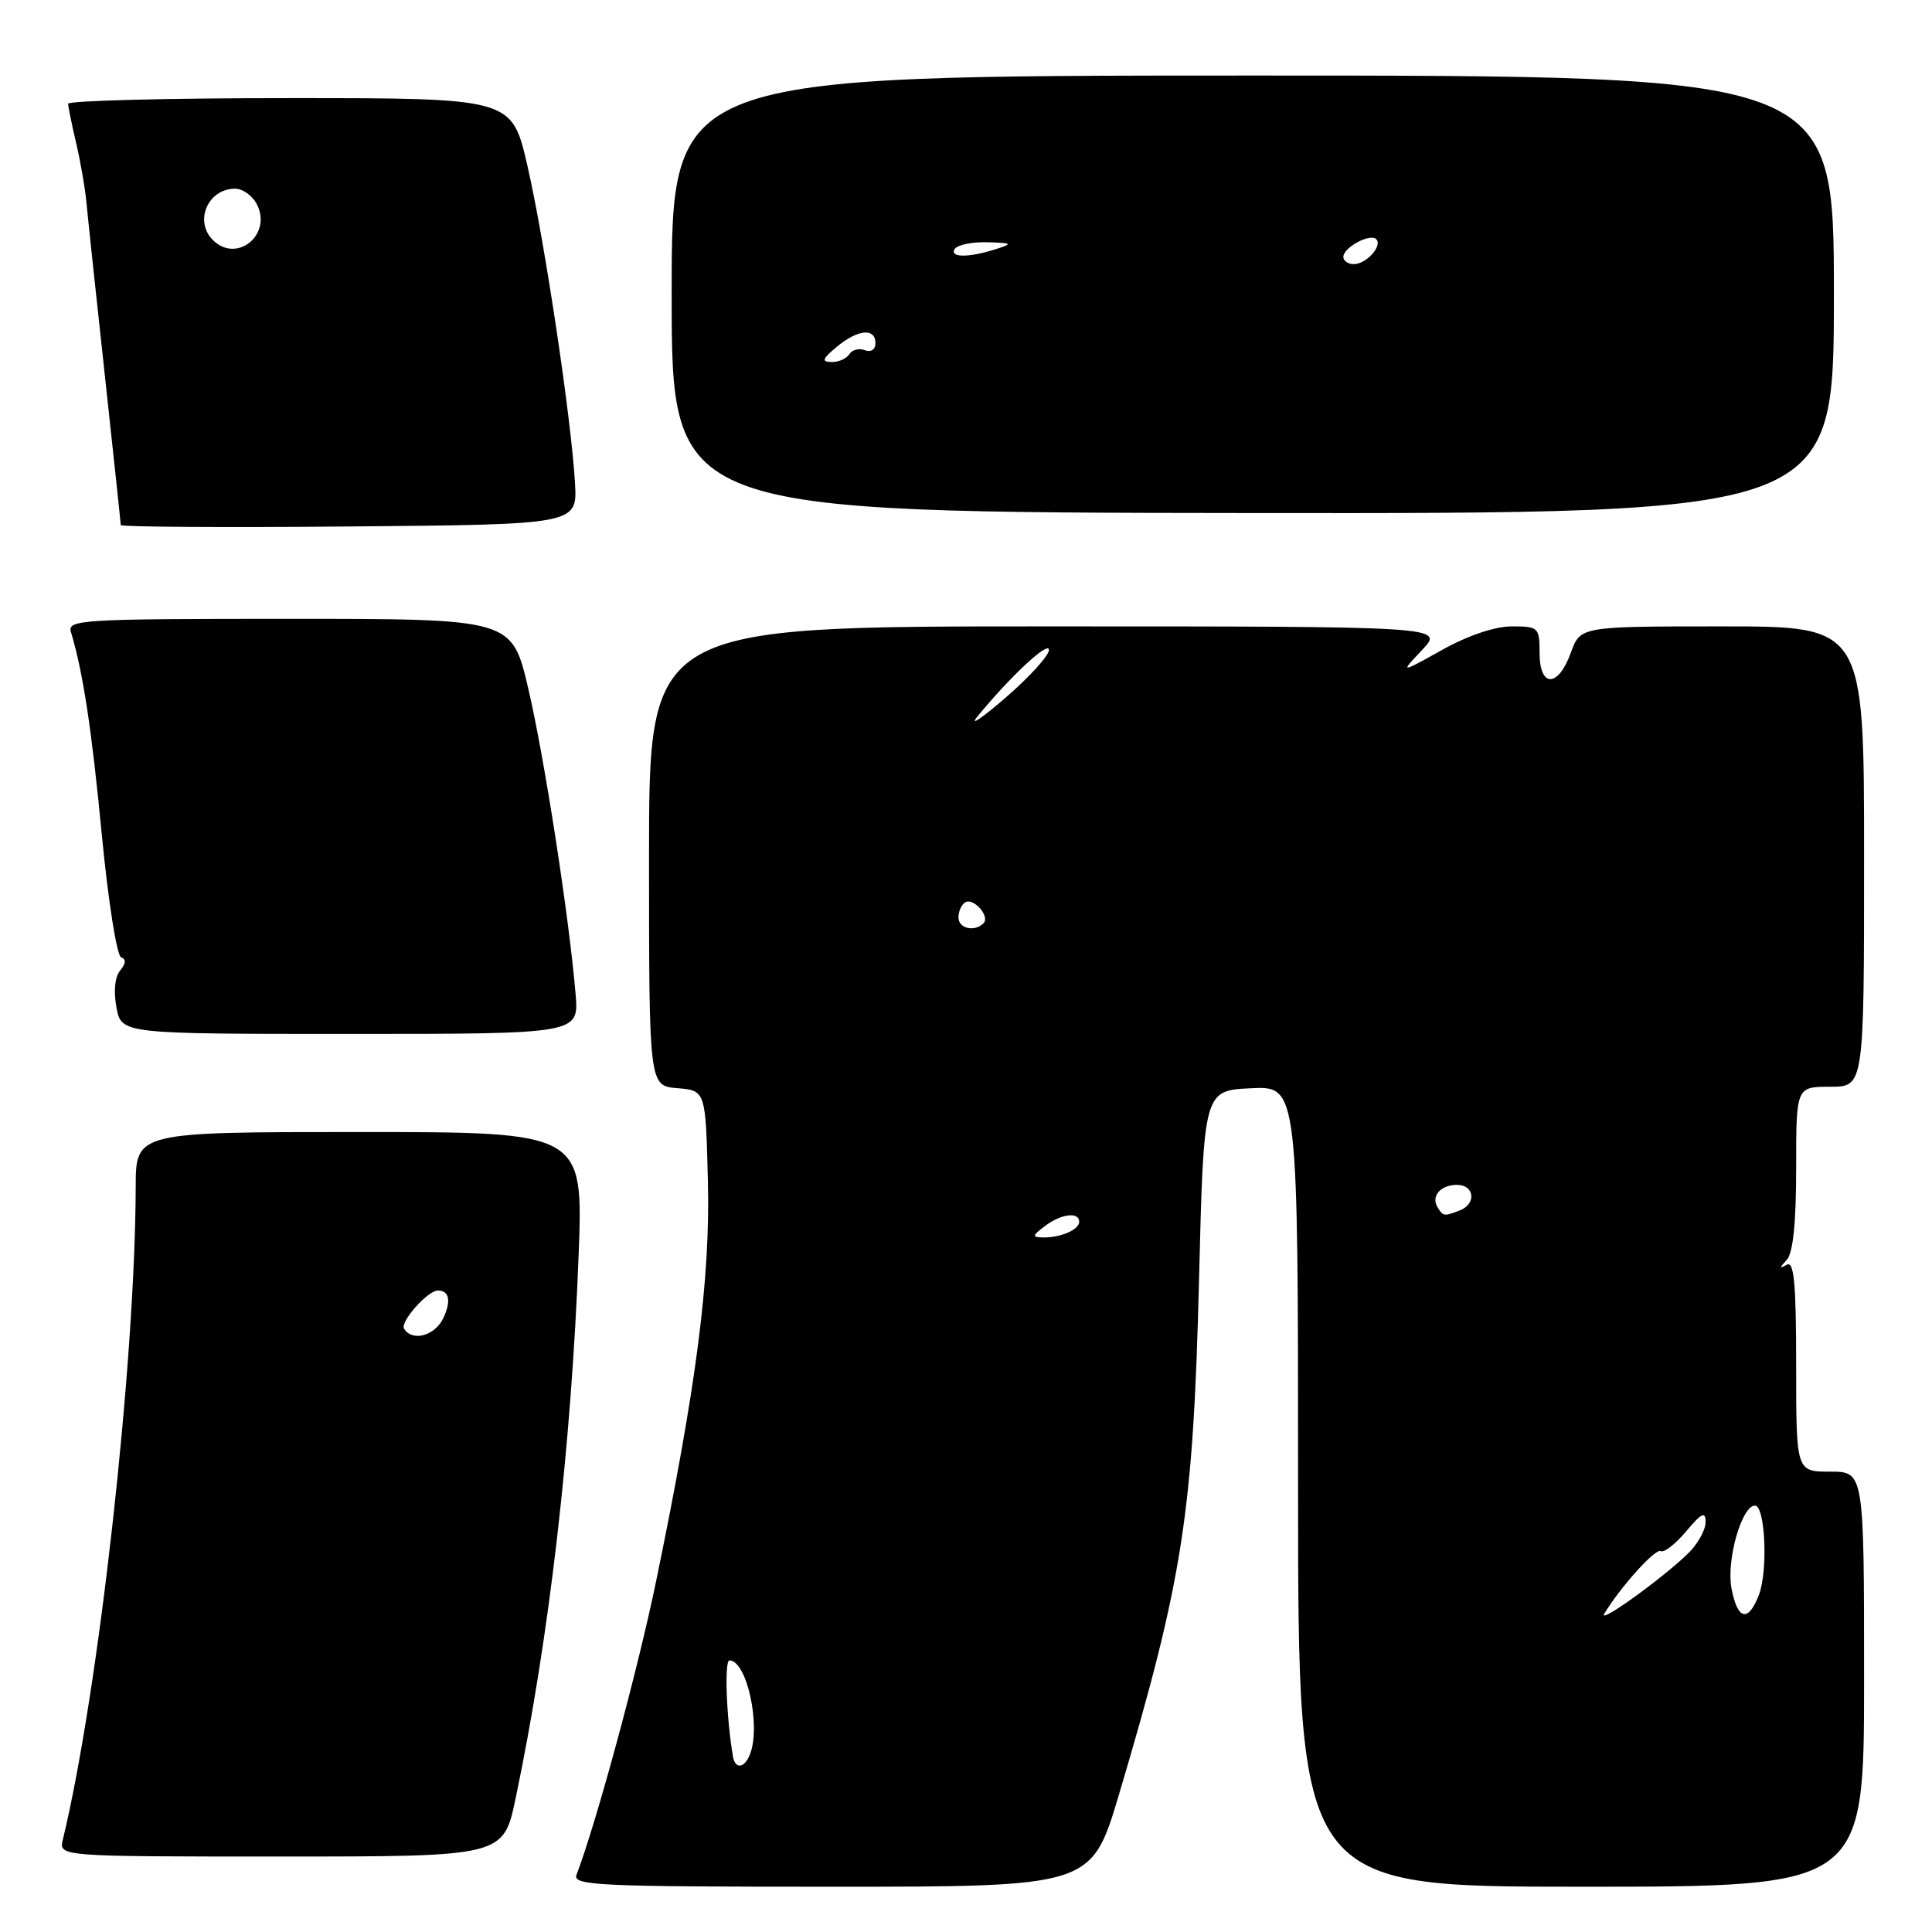 <?xml version="1.0" encoding="UTF-8" standalone="no"?>
<!DOCTYPE svg PUBLIC "-//W3C//DTD SVG 1.1//EN" "http://www.w3.org/Graphics/SVG/1.1/DTD/svg11.dtd" >
<svg xmlns="http://www.w3.org/2000/svg" xmlns:xlink="http://www.w3.org/1999/xlink" version="1.1" viewBox="0 0 256 256">
 <g >
 <path fill="currentColor"
d=" M 148.28 237.75 C 156.75 209.24 158.11 200.50 158.88 169.50 C 159.50 144.50 159.50 144.50 165.75 144.20 C 172.00 143.90 172.00 143.90 172.00 196.95 C 172.00 250.00 172.00 250.00 209.50 250.00 C 247.00 250.00 247.00 250.00 247.00 222.50 C 247.00 195.00 247.00 195.00 242.50 195.00 C 238.00 195.00 238.00 195.00 238.00 180.94 C 238.00 169.98 237.72 167.04 236.75 167.59 C 235.75 168.15 235.75 168.02 236.75 166.95 C 237.59 166.04 238.00 162.06 238.00 154.80 C 238.00 144.00 238.00 144.00 242.50 144.00 C 247.00 144.00 247.00 144.00 247.00 113.50 C 247.00 83.00 247.00 83.00 228.20 83.00 C 209.40 83.00 209.40 83.00 208.14 86.50 C 206.45 91.15 204.00 91.15 204.00 86.50 C 204.00 83.14 203.86 83.00 200.33 83.00 C 198.08 83.00 194.50 84.21 191.08 86.12 C 185.50 89.23 185.50 89.23 188.44 86.12 C 191.37 83.00 191.37 83.00 138.69 83.00 C 86.00 83.00 86.00 83.00 86.00 113.44 C 86.00 143.88 86.00 143.88 89.75 144.19 C 93.50 144.50 93.50 144.50 93.80 156.50 C 94.12 169.48 92.28 183.67 86.92 209.60 C 84.52 221.25 78.97 241.70 76.39 248.42 C 75.85 249.84 79.21 250.00 110.21 250.00 C 144.63 250.00 144.63 250.00 148.28 237.75 Z  M 68.33 238.25 C 72.77 217.06 75.69 191.83 76.67 166.33 C 77.29 150.00 77.29 150.00 47.65 150.00 C 18.00 150.00 18.00 150.00 17.98 157.25 C 17.93 180.60 13.08 224.08 8.33 243.75 C 7.78 246.00 7.78 246.00 37.25 246.00 C 66.71 246.00 66.71 246.00 68.33 238.25 Z  M 76.27 131.75 C 75.43 121.61 72.13 100.31 69.99 91.20 C 67.83 82.00 67.83 82.00 38.35 82.00 C 10.73 82.00 8.90 82.11 9.40 83.75 C 11.00 89.05 12.15 96.58 13.50 110.71 C 14.34 119.40 15.48 126.66 16.05 126.85 C 16.73 127.08 16.69 127.67 15.93 128.59 C 15.22 129.43 15.03 131.35 15.43 133.49 C 16.09 137.00 16.09 137.00 46.40 137.00 C 76.71 137.00 76.71 137.00 76.27 131.75 Z  M 76.19 64.00 C 75.70 55.47 72.16 31.84 69.88 21.94 C 67.82 13.00 67.82 13.00 38.41 13.00 C 22.23 13.00 9.01 13.34 9.02 13.75 C 9.04 14.16 9.52 16.52 10.10 19.00 C 10.68 21.48 11.30 25.07 11.47 27.00 C 11.65 28.93 12.74 39.19 13.90 49.81 C 15.05 60.43 16.00 69.32 16.00 69.57 C 16.00 69.82 29.61 69.91 46.25 69.76 C 76.50 69.50 76.50 69.50 76.19 64.00 Z  M 243.00 39.03 C 243.00 10.01 243.00 10.01 166.00 10.01 C 89.00 10.02 89.00 10.02 89.00 38.96 C 89.00 67.90 89.00 67.90 166.00 67.98 C 243.00 68.05 243.00 68.05 243.00 39.03 Z  M 97.12 232.75 C 96.24 227.58 95.97 220.00 96.66 220.01 C 98.95 220.03 100.84 228.64 99.39 232.42 C 98.67 234.31 97.42 234.49 97.12 232.75 Z  M 212.58 213.82 C 214.67 210.33 219.37 205.11 220.05 205.53 C 220.47 205.79 221.98 204.62 223.41 202.93 C 225.48 200.46 226.00 200.21 226.00 201.69 C 226.00 202.71 224.99 204.54 223.75 205.77 C 220.46 209.02 211.66 215.37 212.58 213.82 Z  M 229.43 210.46 C 228.73 206.74 230.79 199.50 232.54 199.50 C 233.90 199.50 234.29 208.10 233.07 211.31 C 231.66 215.02 230.22 214.68 229.43 210.46 Z  M 138.44 162.47 C 140.61 160.83 143.00 160.53 143.00 161.89 C 143.00 162.95 140.52 164.01 138.17 163.97 C 136.73 163.94 136.77 163.73 138.44 162.47 Z  M 190.50 160.00 C 189.58 158.51 190.86 157.00 193.06 157.00 C 195.39 157.00 195.66 159.53 193.42 160.39 C 191.34 161.19 191.22 161.17 190.50 160.00 Z  M 127.00 121.56 C 127.00 120.77 127.40 119.87 127.89 119.57 C 128.99 118.89 131.23 121.44 130.32 122.34 C 129.13 123.53 127.00 123.03 127.00 121.56 Z  M 129.50 94.96 C 133.88 89.61 139.00 84.84 138.99 86.13 C 138.98 86.88 136.39 89.73 133.24 92.45 C 130.08 95.18 128.40 96.31 129.50 94.96 Z  M 53.54 176.06 C 52.98 175.16 56.67 171.00 58.02 171.00 C 59.52 171.00 59.80 172.35 58.77 174.60 C 57.68 176.99 54.64 177.84 53.54 176.06 Z  M 28.20 31.80 C 25.69 29.29 27.56 25.00 31.16 25.00 C 32.14 25.00 33.41 25.90 34.00 27.00 C 36.16 31.04 31.39 34.99 28.20 31.80 Z  M 110.86 45.97 C 113.65 43.64 116.00 43.41 116.00 45.47 C 116.00 46.32 115.41 46.71 114.60 46.40 C 113.83 46.11 112.91 46.34 112.54 46.93 C 112.18 47.52 111.12 47.99 110.19 47.97 C 108.82 47.94 108.95 47.56 110.86 45.97 Z  M 178.00 34.04 C 178.00 32.79 181.55 30.88 182.36 31.69 C 183.23 32.57 181.04 35.00 179.38 35.00 C 178.62 35.00 178.00 34.57 178.00 34.04 Z  M 126.50 33.00 C 126.84 32.45 128.78 32.04 130.81 32.10 C 134.12 32.19 134.25 32.28 132.00 33.00 C 128.39 34.16 125.79 34.16 126.50 33.00 Z "/>
</g>
</svg>